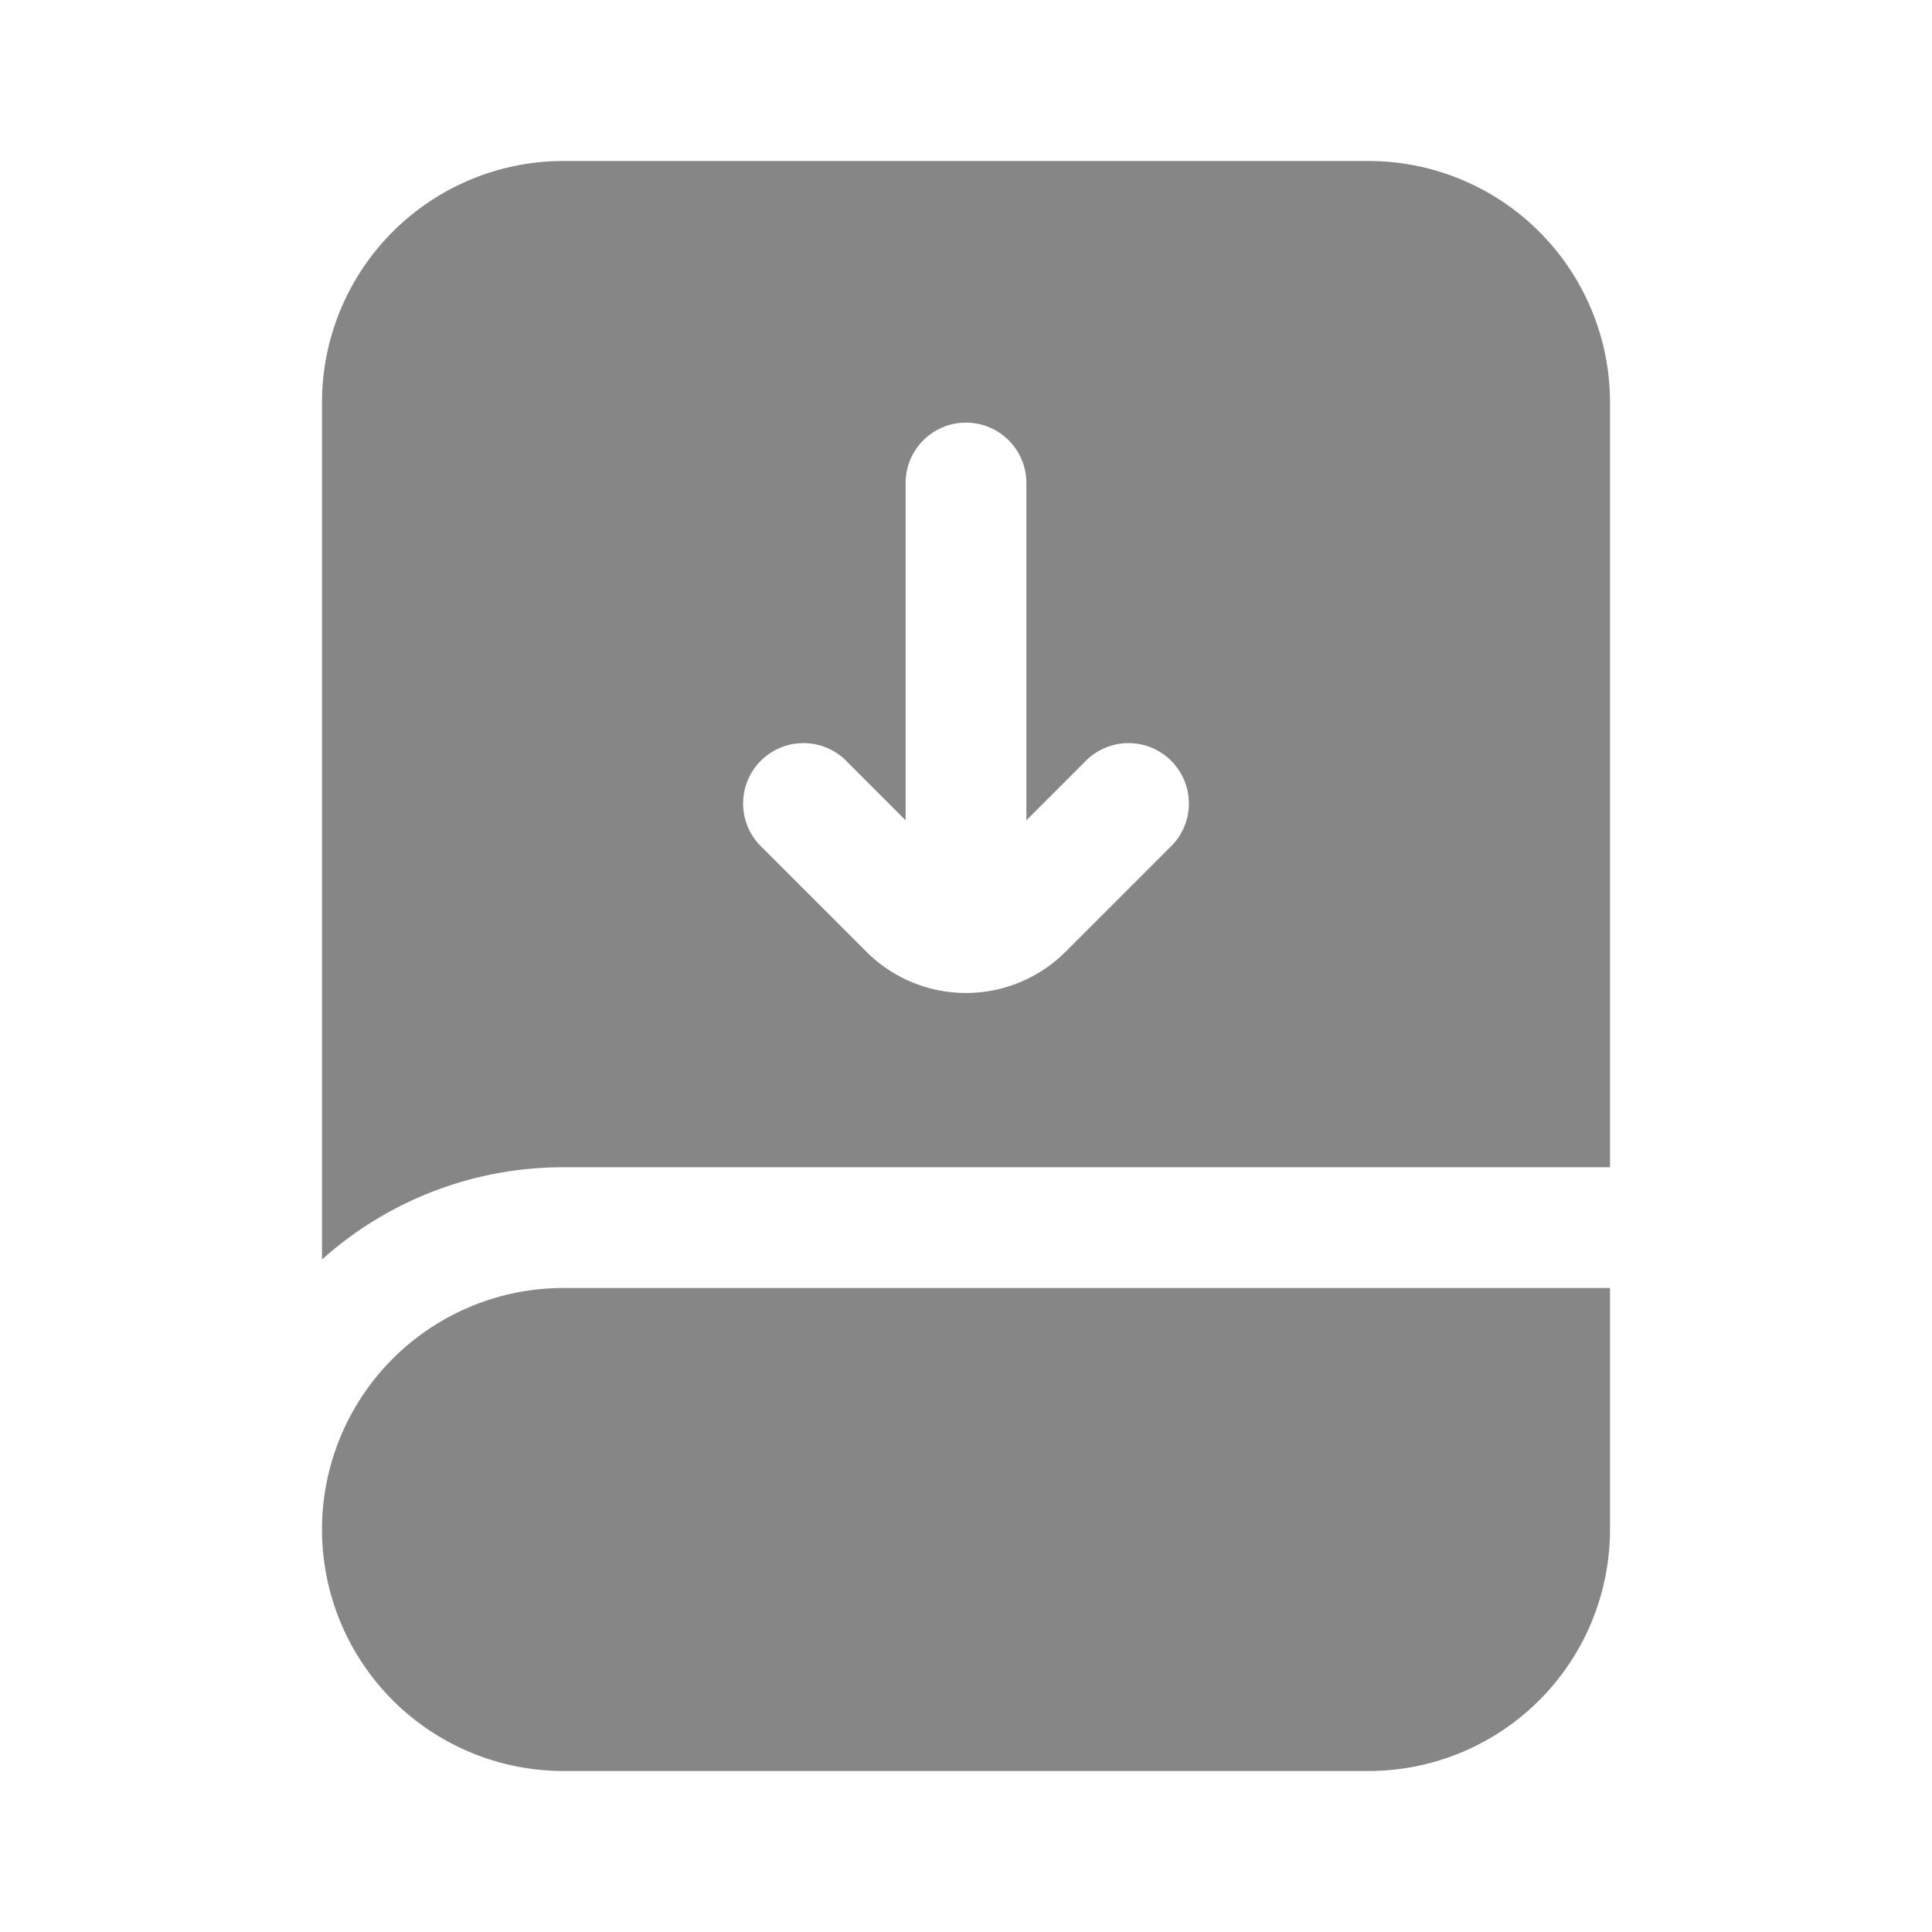 <svg width="24" height="24" fill="none" xmlns="http://www.w3.org/2000/svg">
    <path fill-rule="evenodd" clip-rule="evenodd" d="M7 2h10a3 3 0 0 1 3 3v9.5H7a4.484 4.484 0 0 0-3 1.146V5a3 3 0 0 1 3-3Zm5.75 8.19.72-.72a.75.75 0 1 1 1.06 1.06l-1.293 1.293a1.75 1.75 0 0 1-2.474 0L9.47 10.53a.75.75 0 1 1 1.06-1.06l.72.72V6a.75.75 0 0 1 1.5 0v4.19Z" fill="#868686"/>
    <path d="M7 16a3 3 0 1 0 0 6h10a3 3 0 0 0 3-3v-3H7Z" fill="#868686"/>
</svg>
